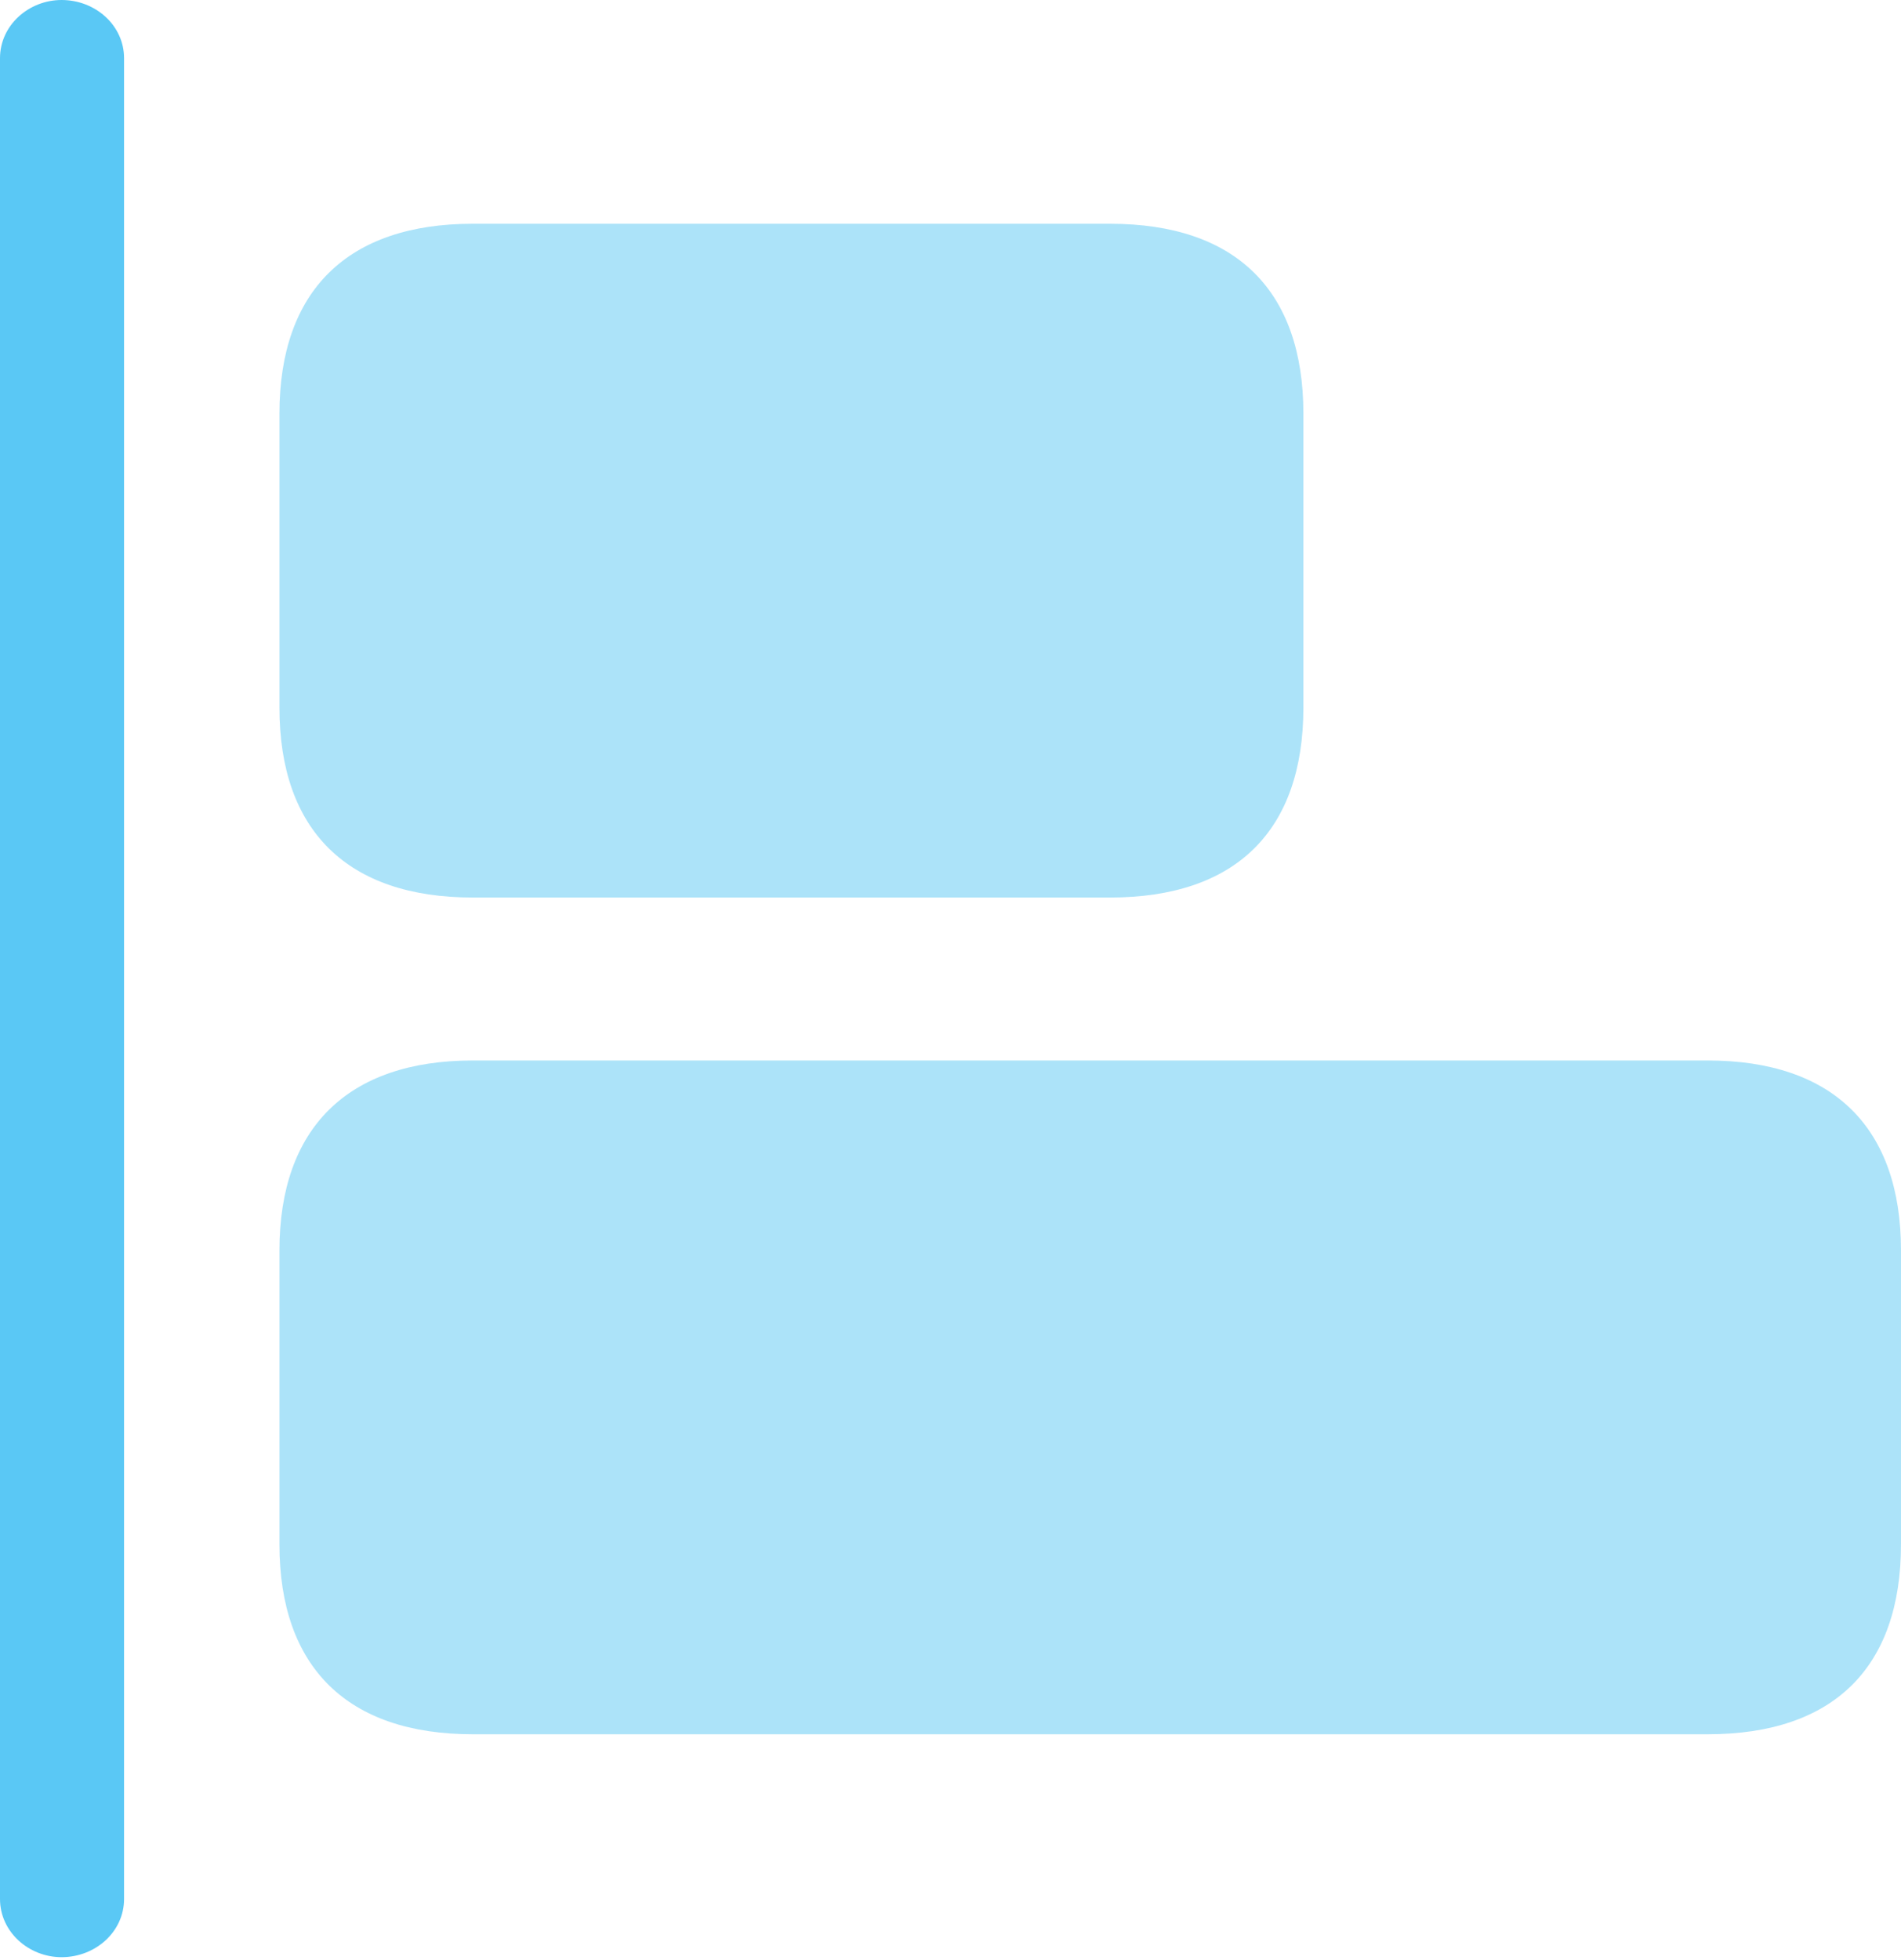 <?xml version="1.0" encoding="UTF-8"?>
<!--Generator: Apple Native CoreSVG 175.5-->
<!DOCTYPE svg
PUBLIC "-//W3C//DTD SVG 1.1//EN"
       "http://www.w3.org/Graphics/SVG/1.1/DTD/svg11.dtd">
<svg version="1.1" xmlns="http://www.w3.org/2000/svg" xmlns:xlink="http://www.w3.org/1999/xlink" width="27.49" height="28.332">
 <g>
  <rect height="28.332" opacity="0" width="27.49" x="0" y="0"/>
  <path d="M6.836 12.976L16.052 12.976C17.871 12.976 18.848 12.012 18.848 10.229L18.848 5.981C18.848 4.199 17.871 3.235 16.052 3.235L6.836 3.235C5.029 3.235 4.041 4.199 4.041 5.981L4.041 10.229C4.041 12.012 5.029 12.976 6.836 12.976ZM6.836 25.073L24.695 25.073C26.514 25.073 27.49 24.109 27.49 22.327L27.49 18.079C27.49 16.309 26.514 15.332 24.695 15.332L6.836 15.332C5.029 15.332 4.041 16.309 4.041 18.079L4.041 22.327C4.041 24.109 5.029 25.073 6.836 25.073Z" fill="#5ac8f5" fill-opacity="0.5"/>
  <path d="M0.891 28.296C1.379 28.296 1.794 27.93 1.794 27.454L1.794 0.842C1.794 0.366 1.379 0 0.891 0C0.415 0 0 0.366 0 0.842L0 27.454C0 27.93 0.415 28.296 0.891 28.296Z" fill="#5ac8f5"/>
 </g>
</svg>

